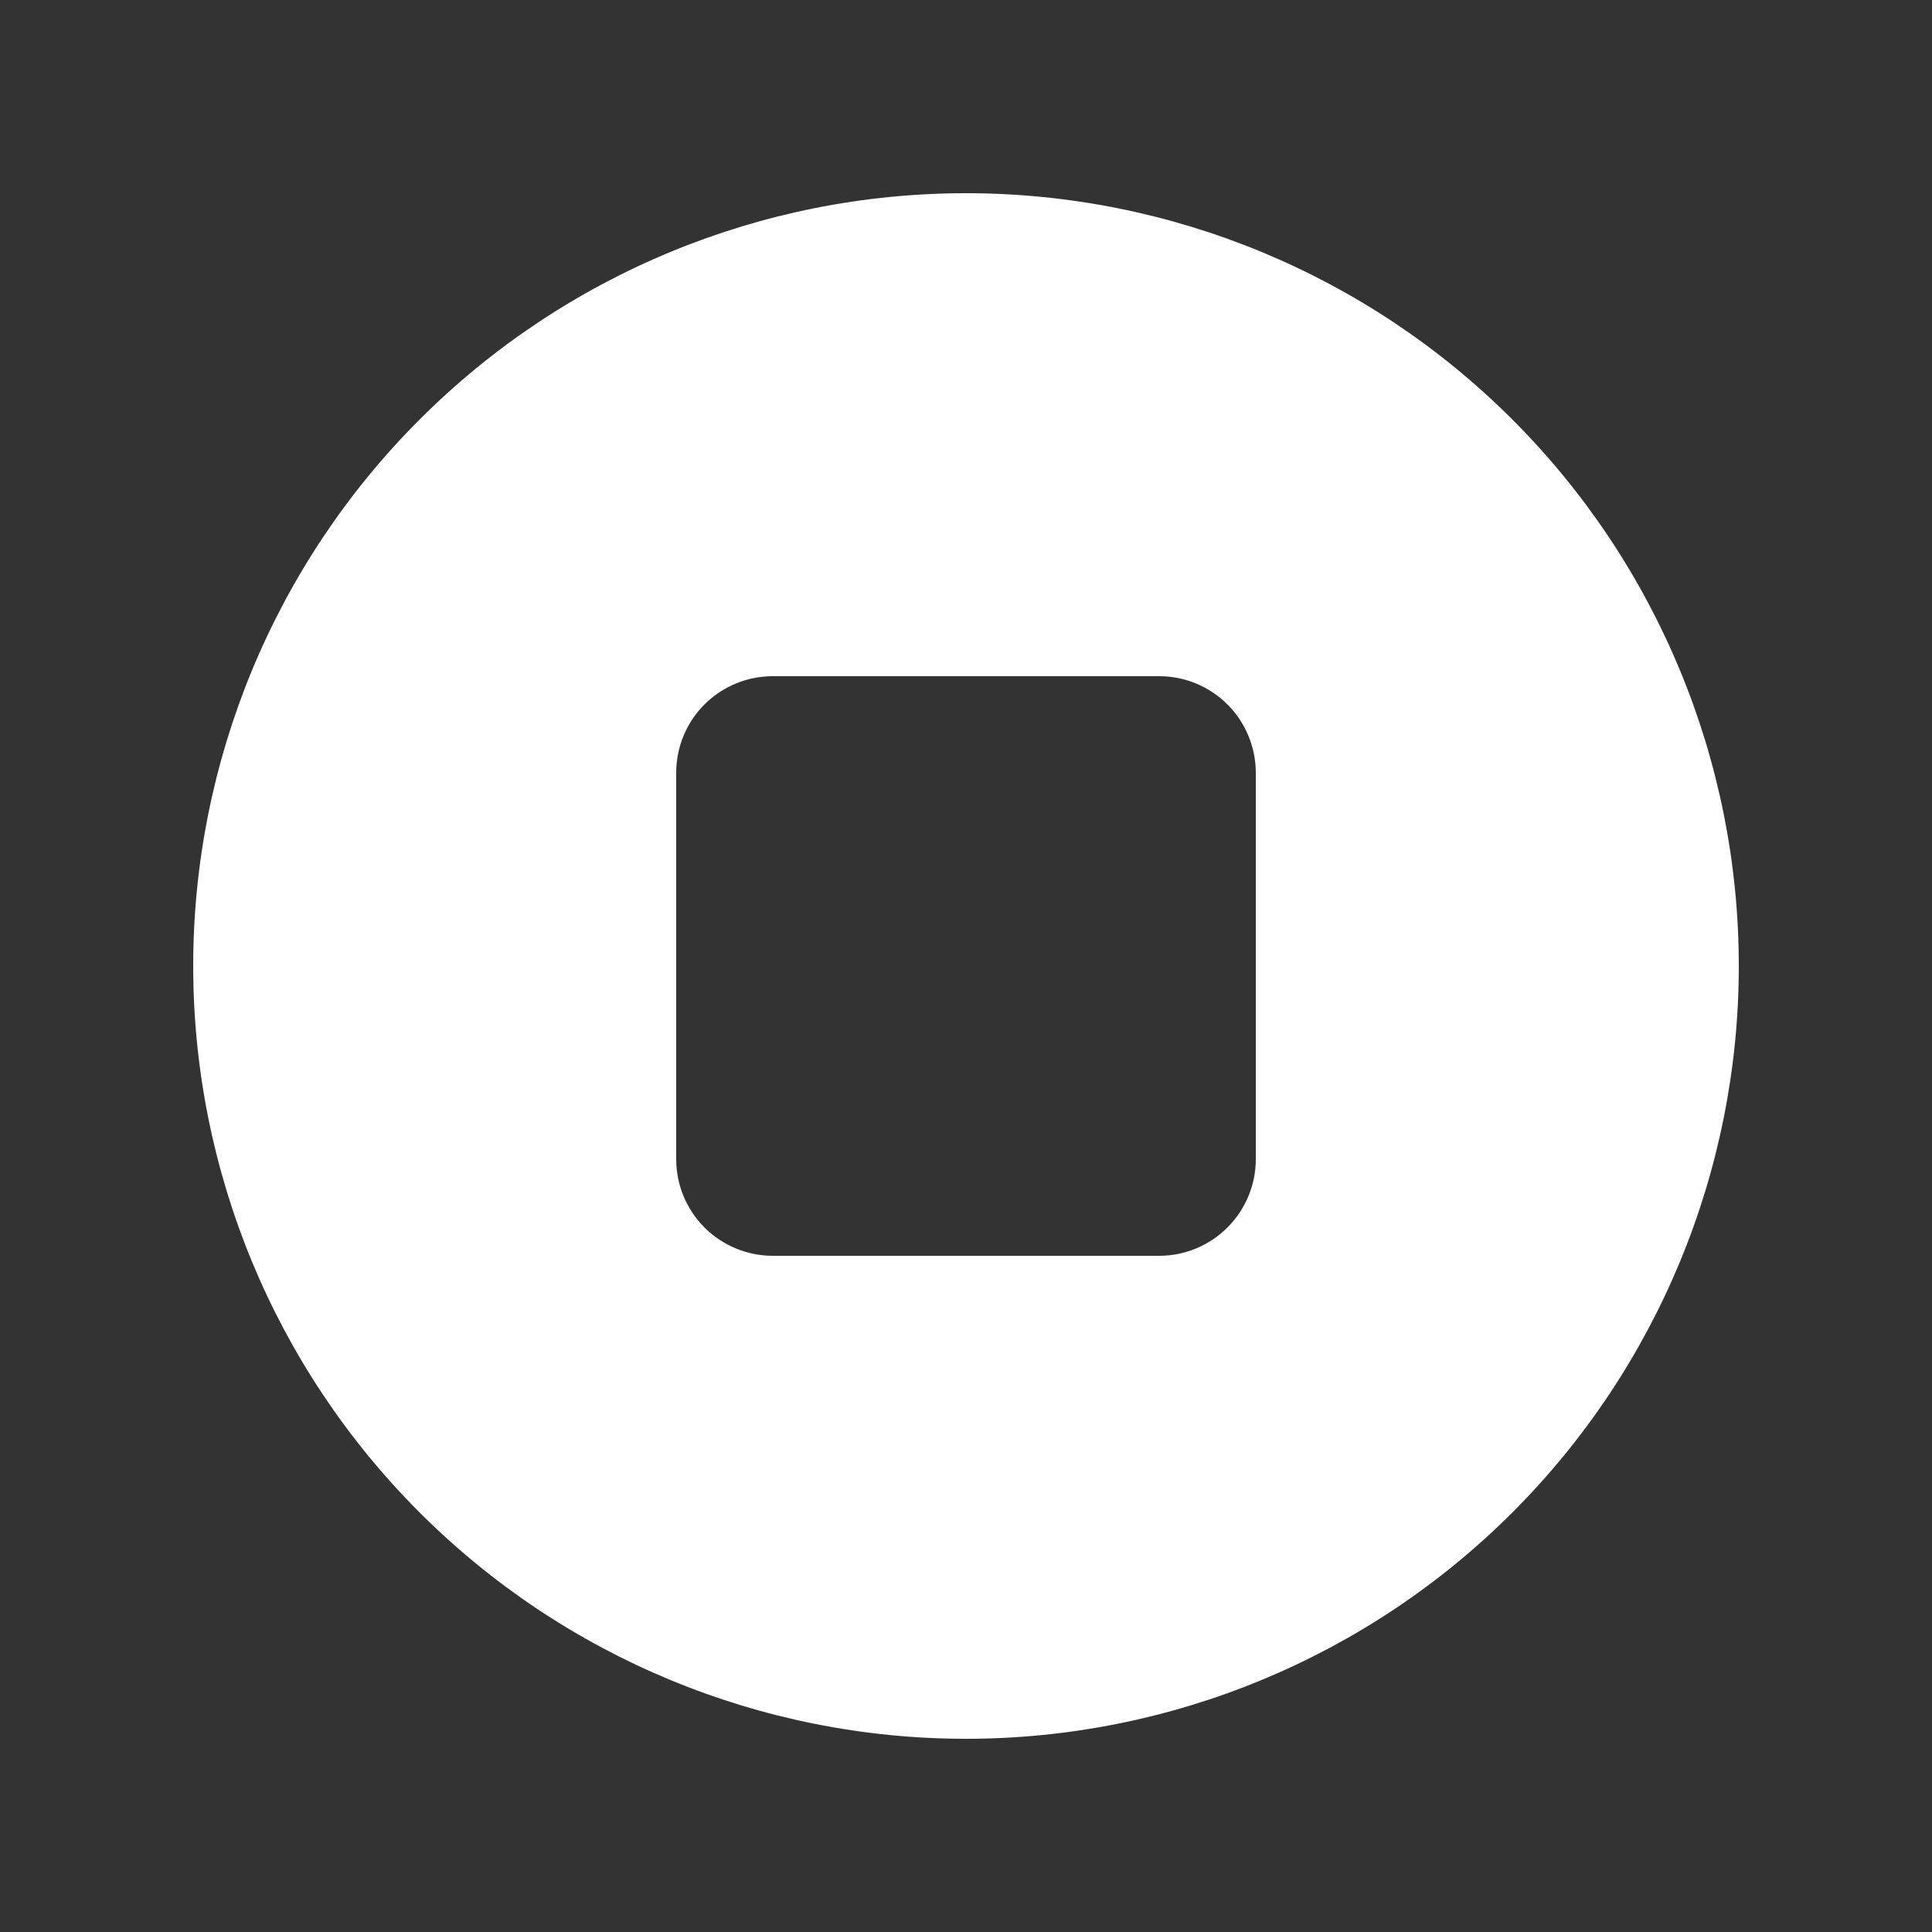 <svg viewBox="0 0 24 24" fill="none" xmlns="http://www.w3.org/2000/svg">
  <rect x="0" y="0" width="24" height="24" fill="#333333" stroke="none"/>
  <path fill-rule="evenodd" clip-rule="evenodd"
    d="M12 21.6C14.546 21.6 16.988 20.588 18.788 18.788C20.588 16.988 21.6 14.546 21.6 12C21.6 9.454 20.588 7.012 18.788 5.212C16.988 3.411 14.546 2.4 12 2.4C9.454 2.4 7.012 3.411 5.212 5.212C3.411 7.012 2.4 9.454 2.4 12C2.4 14.546 3.411 16.988 5.212 18.788C7.012 20.588 9.454 21.6 12 21.6ZM9.6 8.4C9.282 8.4 8.976 8.526 8.751 8.751C8.526 8.976 8.4 9.282 8.4 9.6V14.4C8.4 14.718 8.526 15.023 8.751 15.248C8.976 15.473 9.282 15.6 9.6 15.6H14.4C14.718 15.6 15.023 15.473 15.248 15.248C15.473 15.023 15.6 14.718 15.6 14.4V9.6C15.6 9.282 15.473 8.976 15.248 8.751C15.023 8.526 14.718 8.4 14.4 8.4H9.6Z"
    fill="white" />
</svg>